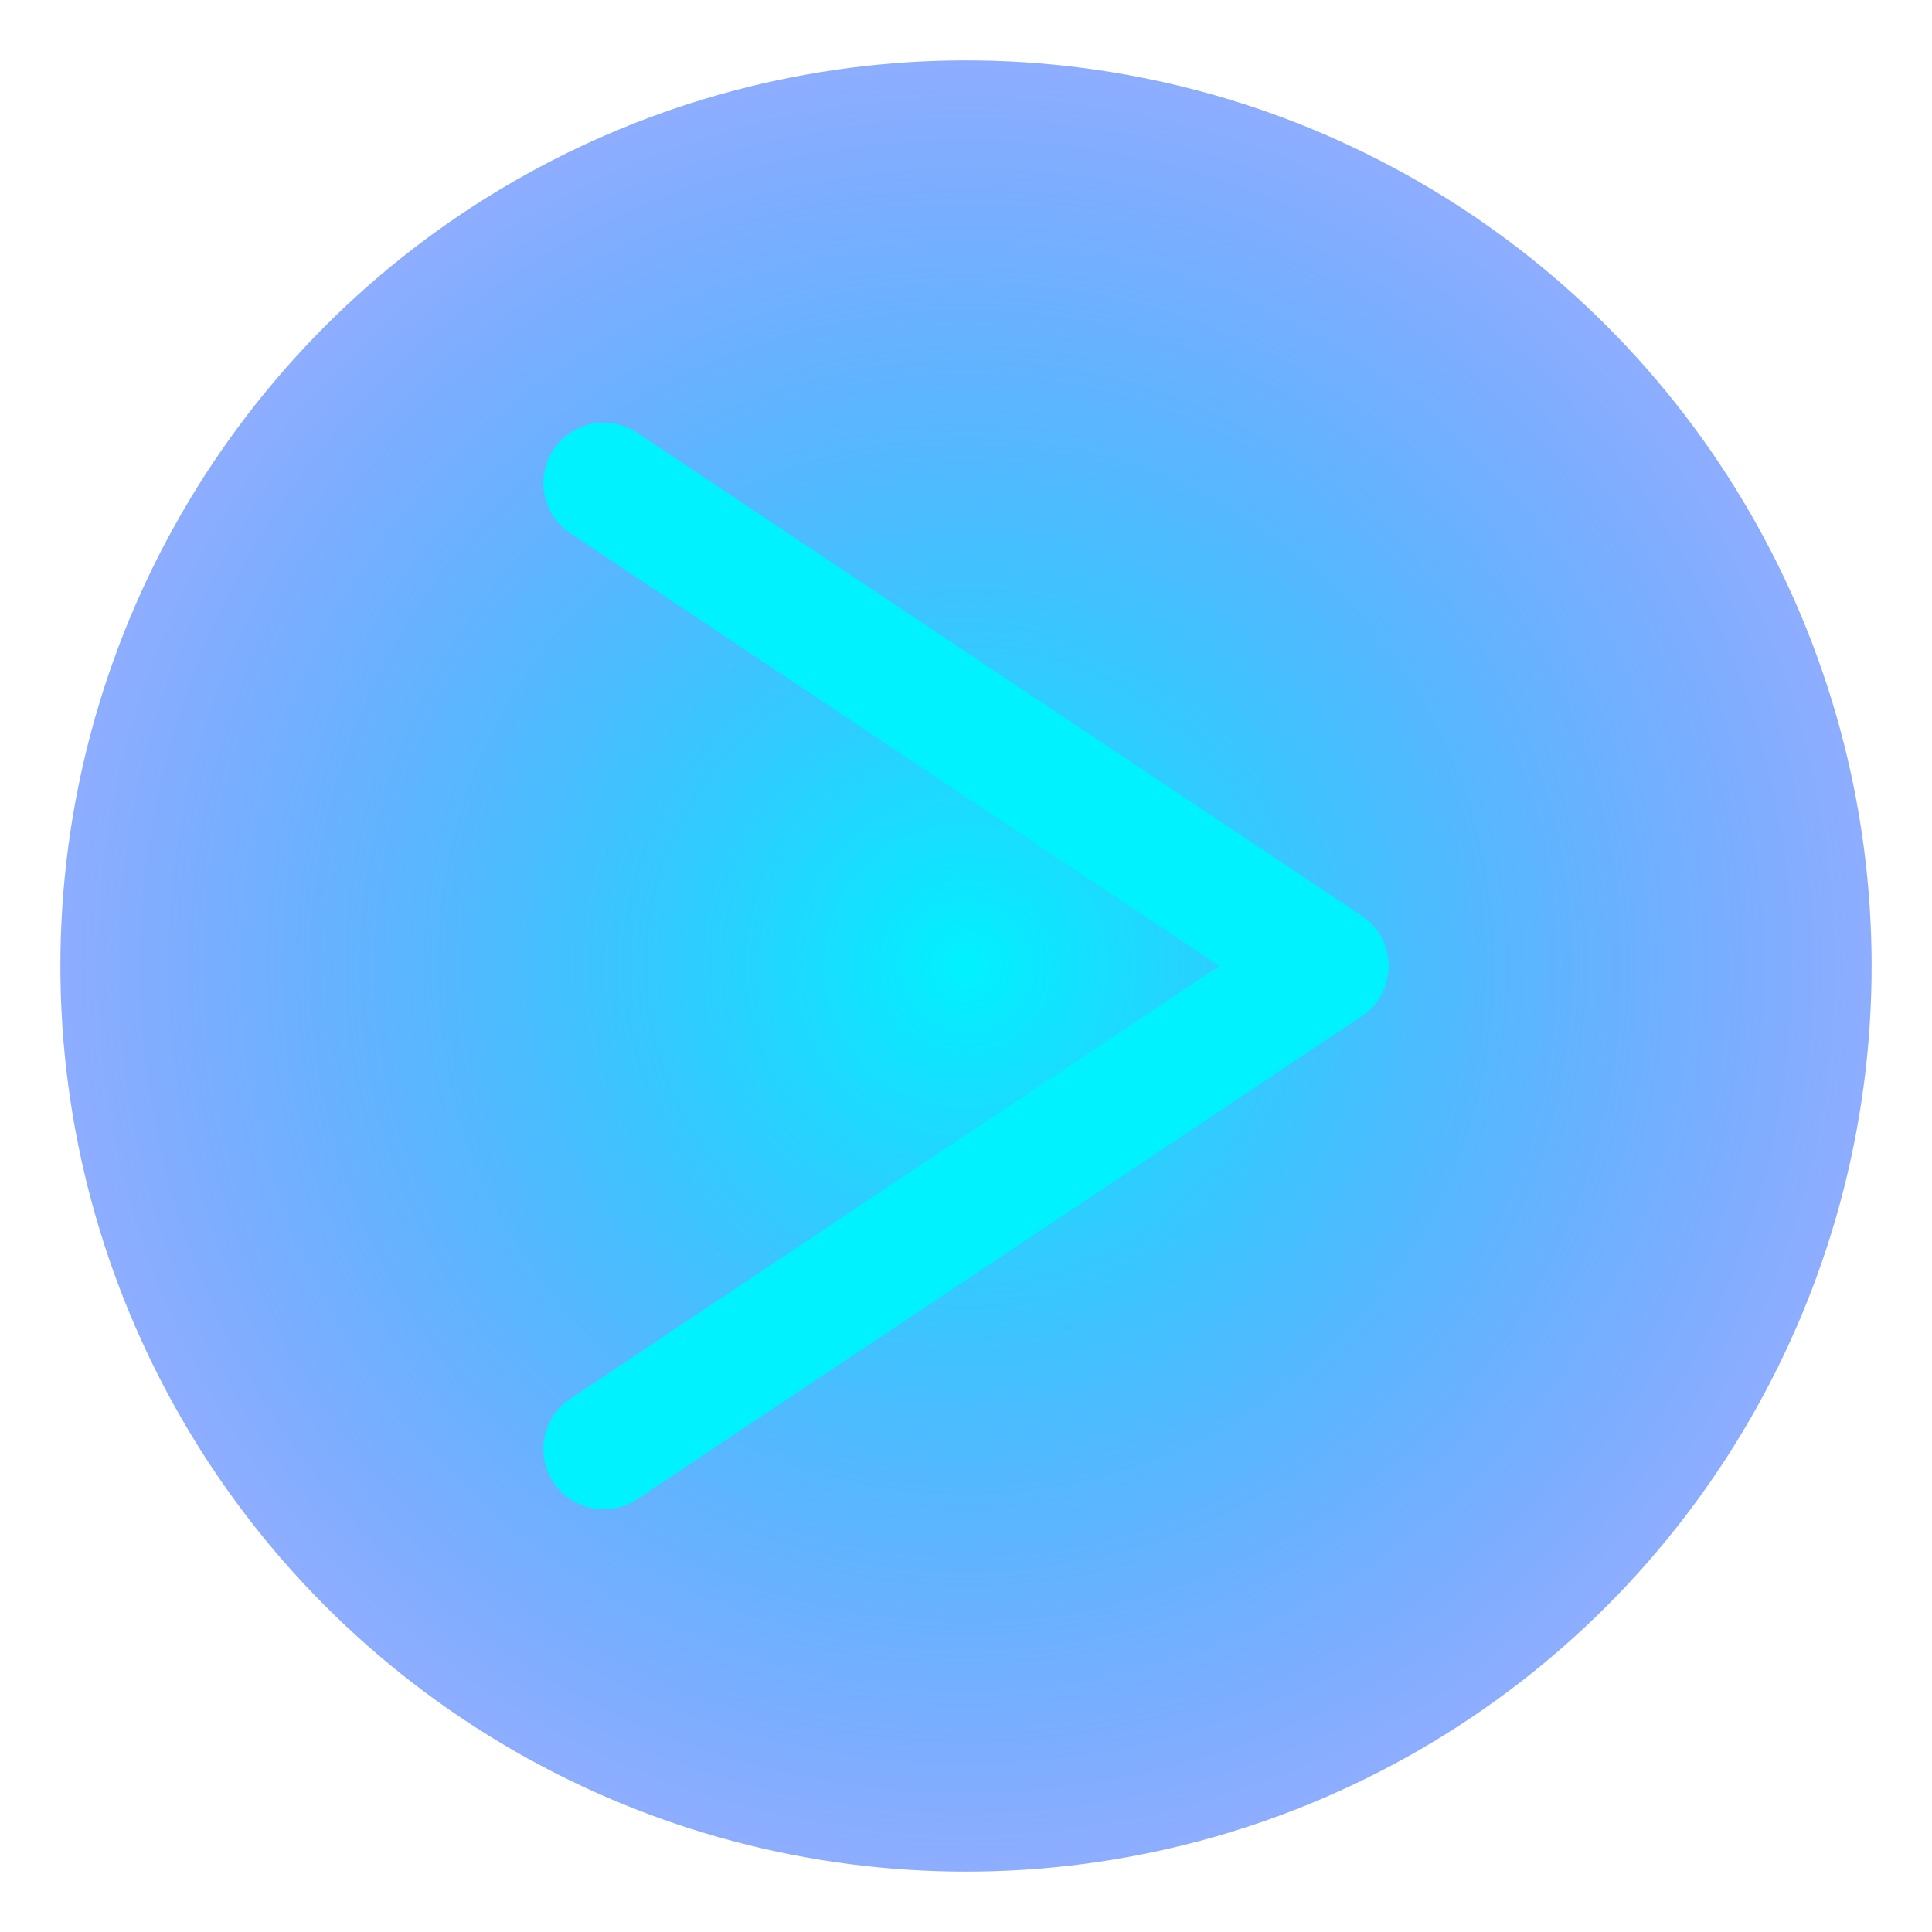 <!-- 🜂 Atlantean Crystal Arrow • Breathing Pulse SVG -->
<svg width="64" height="64" viewBox="0 0 64 64"
     xmlns="http://www.w3.org/2000/svg" fill="none">
  <defs>
    <radialGradient id="arrowGlow" cx="50%" cy="50%" r="80%">
      <stop offset="0%" stop-color="#00f2ff" stop-opacity="1" />
      <stop offset="100%" stop-color="#2e00ff" stop-opacity="0.2" />
    </radialGradient>

    <filter id="arrowBlur" x="-100%" y="-100%" width="300%" height="300%">
      <feGaussianBlur stdDeviation="3" result="blur" />
      <feMerge>
        <feMergeNode in="blur"/>
        <feMergeNode in="SourceGraphic"/>
      </feMerge>
    </filter>

    <style>
      <![CDATA[
        .arrow {
          animation: arrowBreath 5.236s ease-in-out infinite;
          transform-origin: center;
        }

        @keyframes arrowBreath {
          0%   { transform: scale(1);     opacity: 0.8; }
          50%  { transform: scale(1.08);  opacity: 1;   }
          100% { transform: scale(1);     opacity: 0.8; }
        }
      ]]>
    </style>
  </defs>

  <!-- Glowing field -->
  <circle cx="32" cy="32" r="30" fill="url(#arrowGlow)" filter="url(#arrowBlur)" />

  <!-- 🜁 Crystal Arrow Shape -->
  <path
    d="M20 16 L44 32 L20 48"
    stroke="#00f2ff"
    stroke-width="4"
    stroke-linecap="round"
    stroke-linejoin="round"
    class="arrow"
    filter="url(#arrowBlur)"
  />
</svg>
